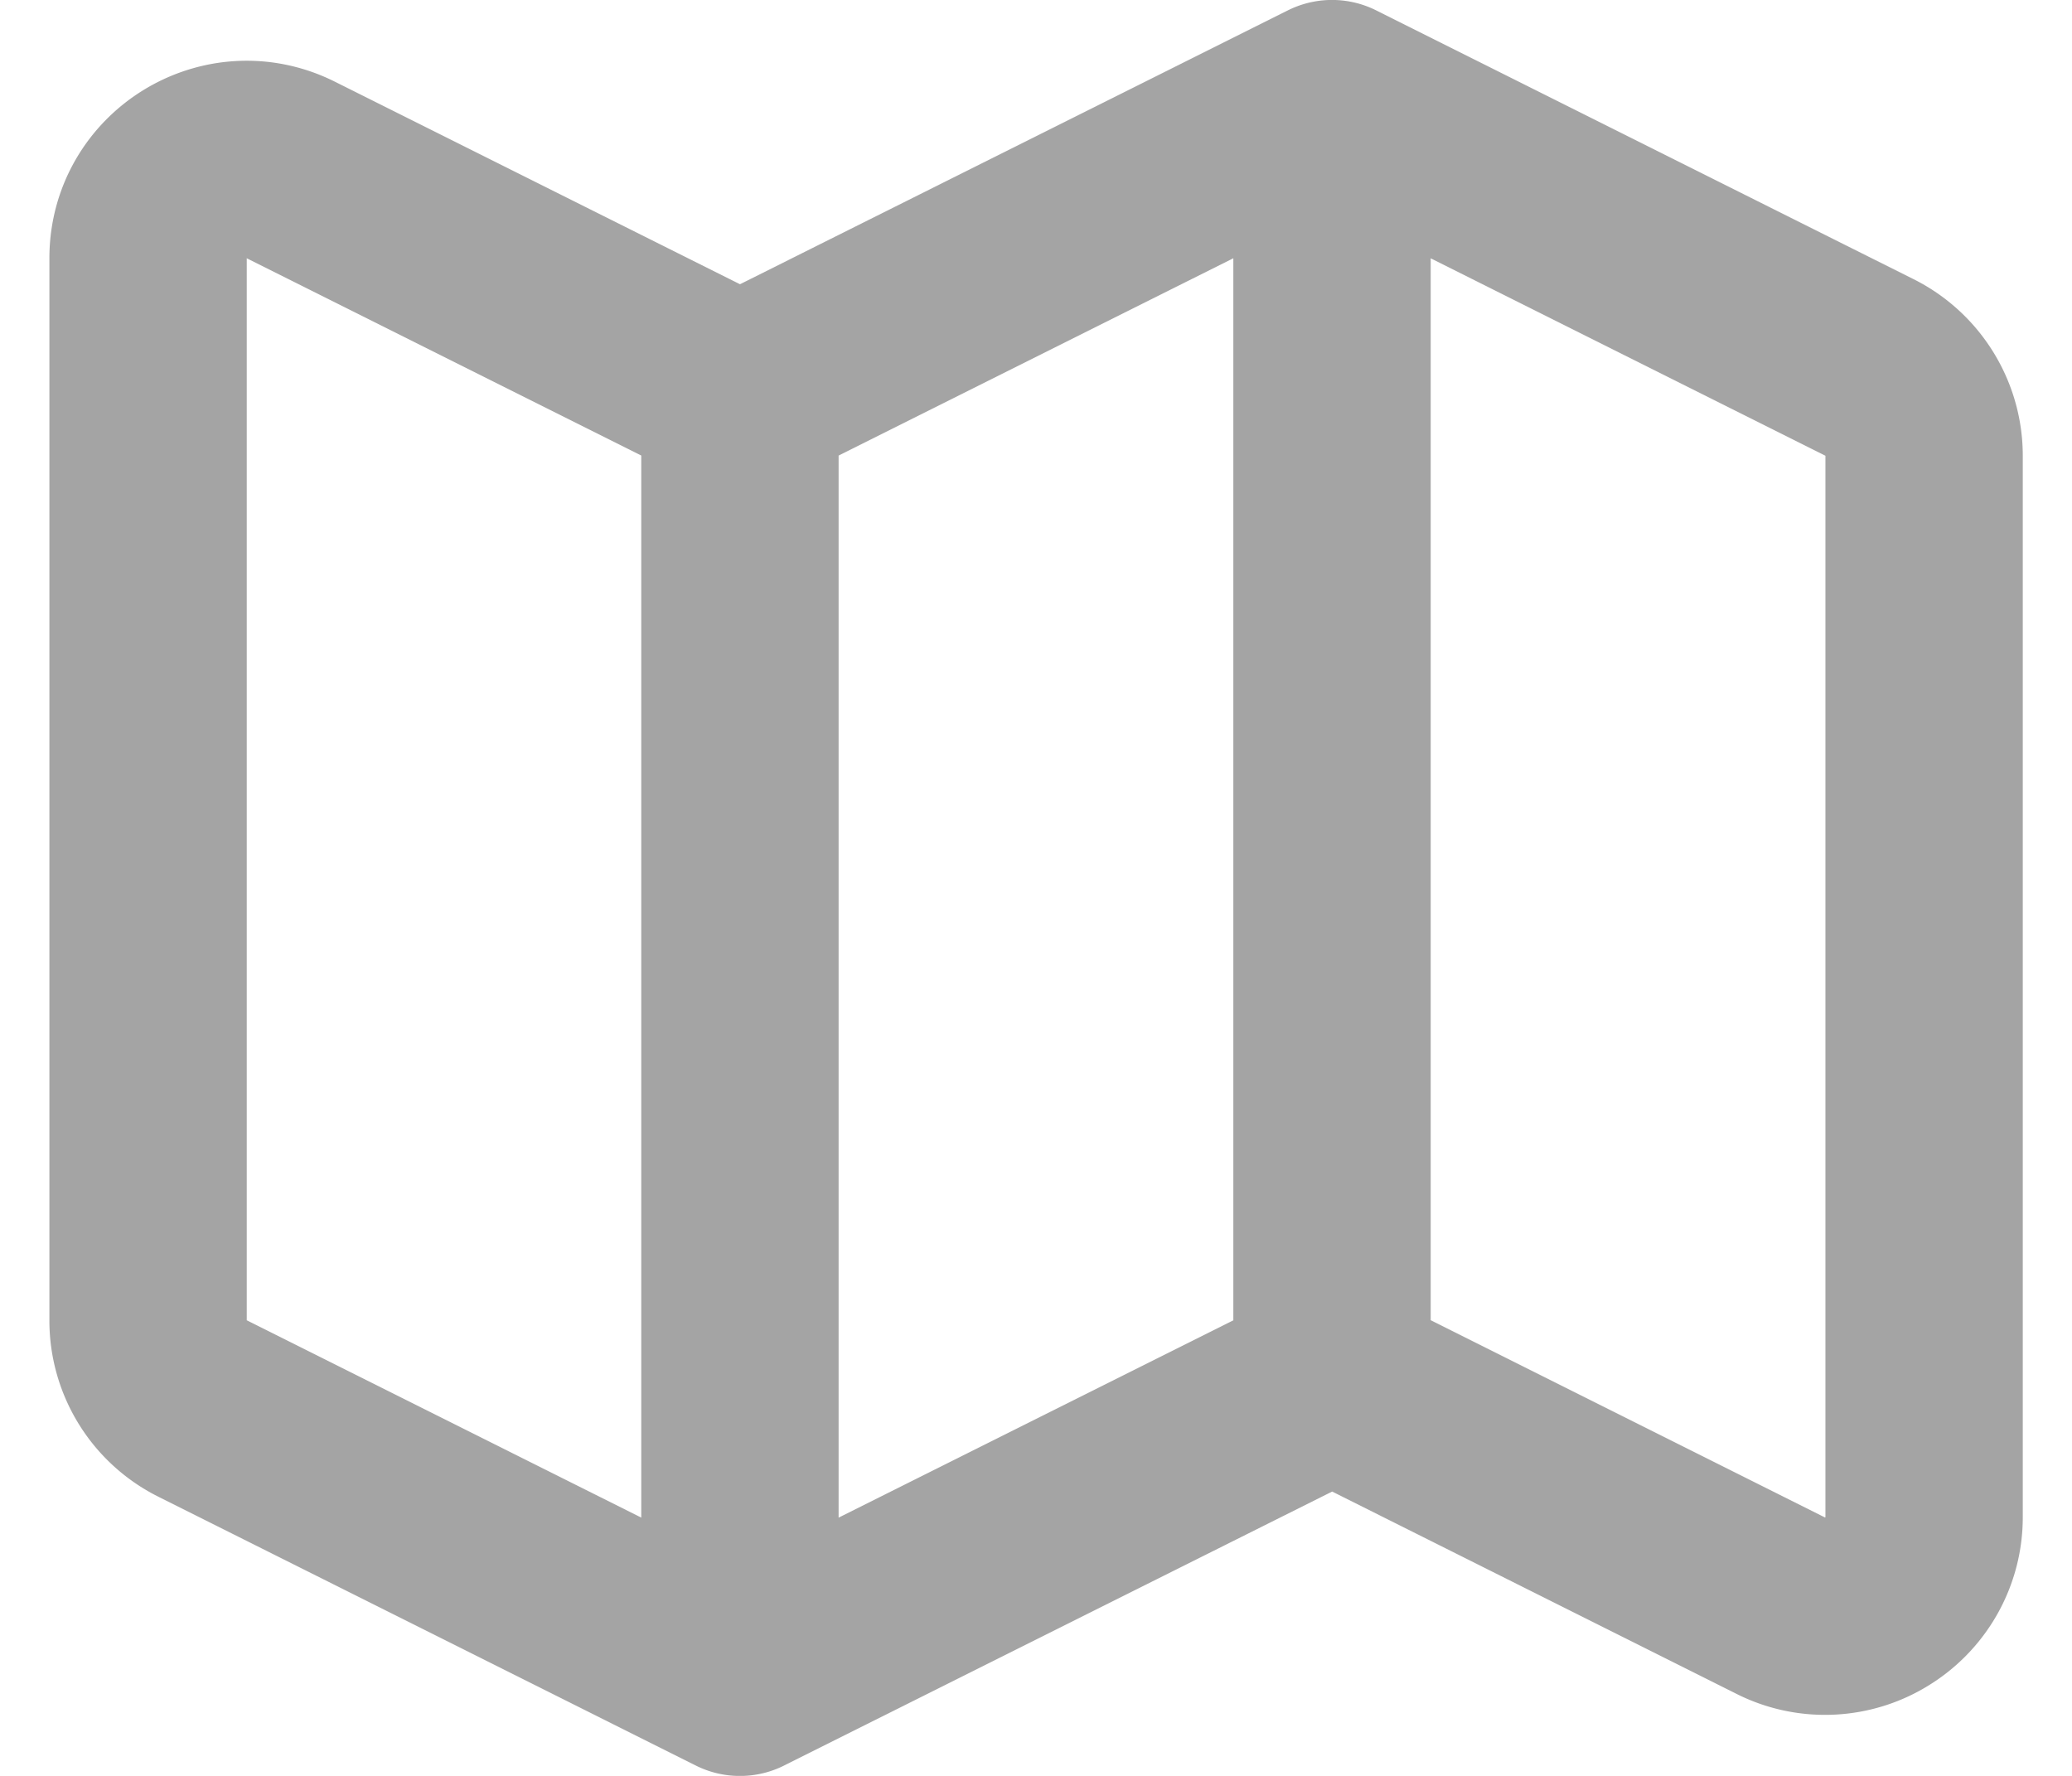 <svg role="img" viewBox="0 0 37.333 32" height="32" width="37.333" xmlns="http://www.w3.org/2000/svg"><path d="m13.332 30.223-9.684-4.844a1.77 1.77 0 0 1-.98-1.59V4.652c0-1.32 1.39-2.18 2.57-1.59l8.094 4.047m0 23.114L24 24.89m-10.668 5.332V7.105M24 24.887l8.094 4.05c.55.274 1.207.243 1.73-.085.524-.325.844-.895.844-1.512V8.21c0-.67-.383-1.288-.984-1.589L24 1.777m0 23.114V1.777m0 0L13.332 7.11" fill="none" stroke="rgb(64.314%, 64.314%, 64.314%)" stroke-linecap="round" stroke-linejoin="round" stroke-width="3.556"/></svg>